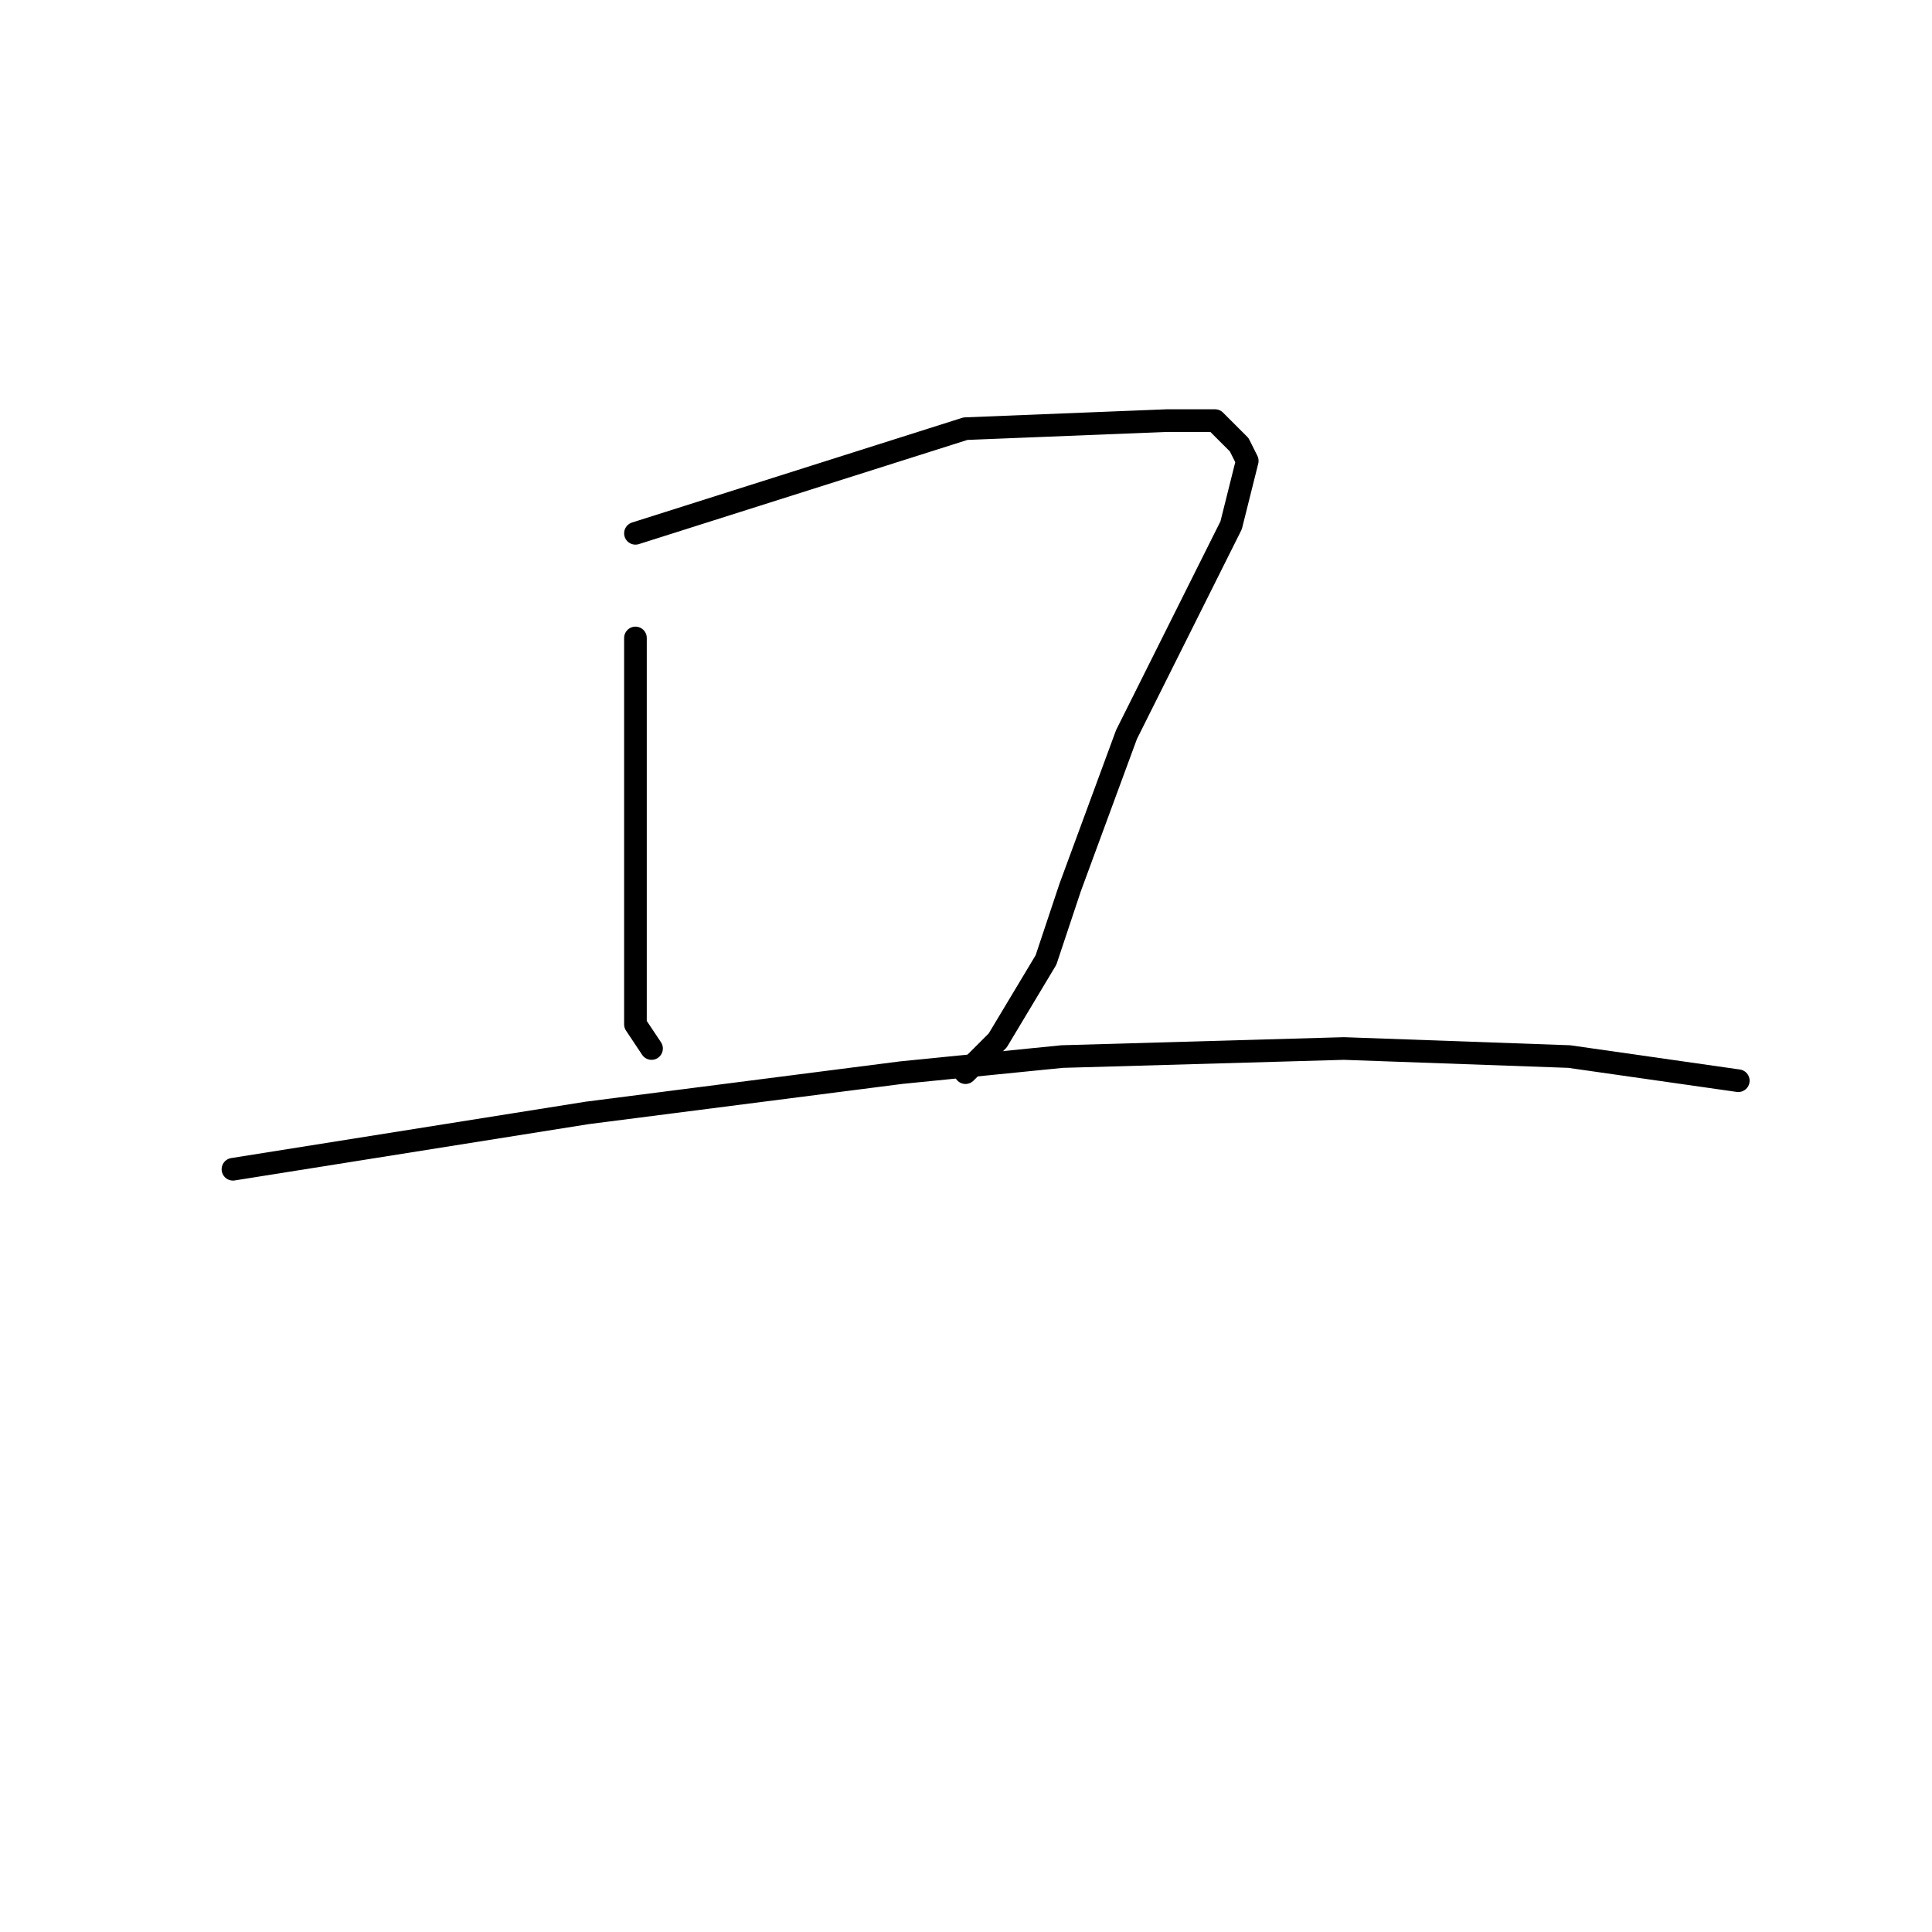<?xml version="1.0" standalone="no"?>
    <svg width="256" height="256" xmlns="http://www.w3.org/2000/svg" version="1.1">
    <polyline stroke="black" stroke-width="3" stroke-linecap="round" fill="transparent" stroke-linejoin="round" points="84.2 84.533 84.2 110.133 84.2 125.067 84.2 135.733 86.333 138.933 86.333 138.933 " />
        <polyline stroke="black" stroke-width="3" stroke-linecap="round" fill="transparent" stroke-linejoin="round" points="84.2 70.667 127.933 56.8 154.6 55.733 161 55.733 164.2 58.933 165.267 61.067 163.133 69.6 149.267 97.333 141.8 117.6 138.6 127.2 132.2 137.867 127.933 142.133 127.933 142.133 " />
        <polyline stroke="black" stroke-width="3" stroke-linecap="round" fill="transparent" stroke-linejoin="round" points="30.867 154.933 77.8 147.467 119.4 142.133 140.733 140 178.067 138.933 207.933 140 230.333 143.2 230.333 143.2 " />
        </svg>